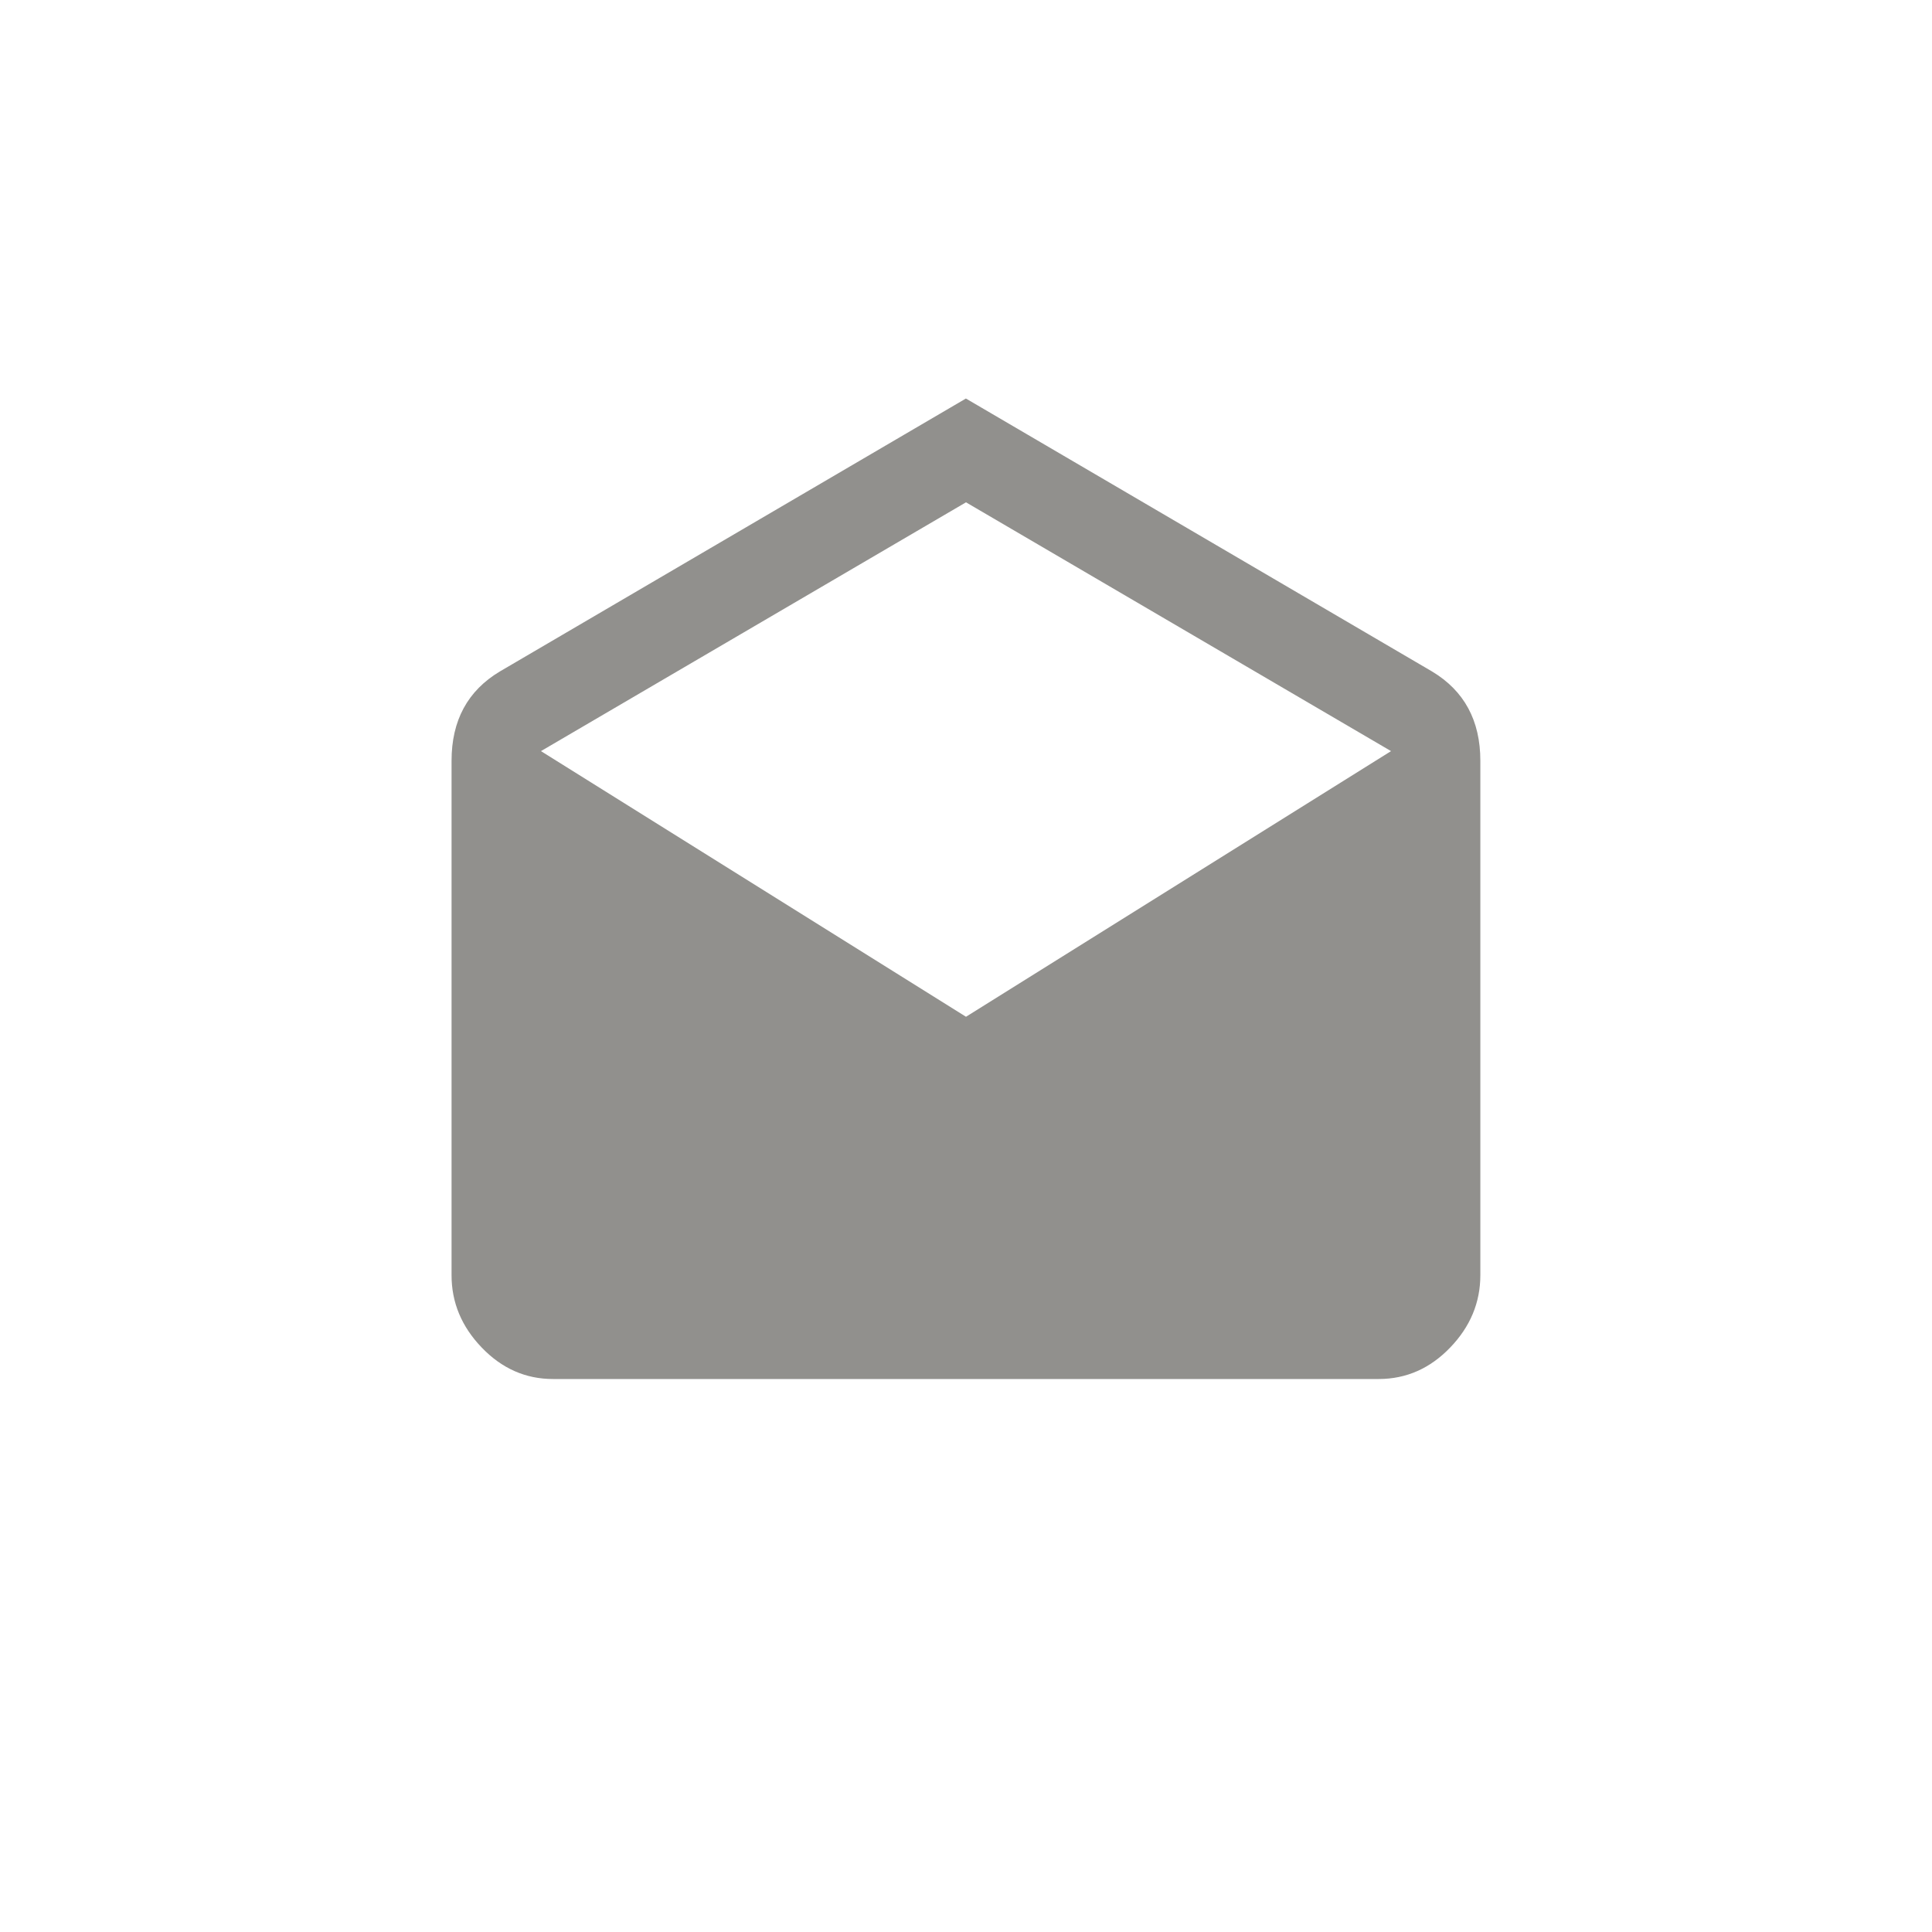 <!-- Generated by IcoMoon.io -->
<svg version="1.1" xmlns="http://www.w3.org/2000/svg" width="40" height="40" viewBox="0 0 40 40">
<title>mt-drafts</title>
<path fill="#91908d" d="M20 21.051l8.8-5.5-8.8-5.151-8.8 5.151zM30.649 15.751v10.649q0 0.851-0.625 1.5t-1.475 0.651h-17.1q-0.849 0-1.475-0.651t-0.625-1.5v-10.649q0-1.251 1-1.849l9.649-5.651 9.651 5.651q1 0.6 1 1.849z"></path>
</svg>
